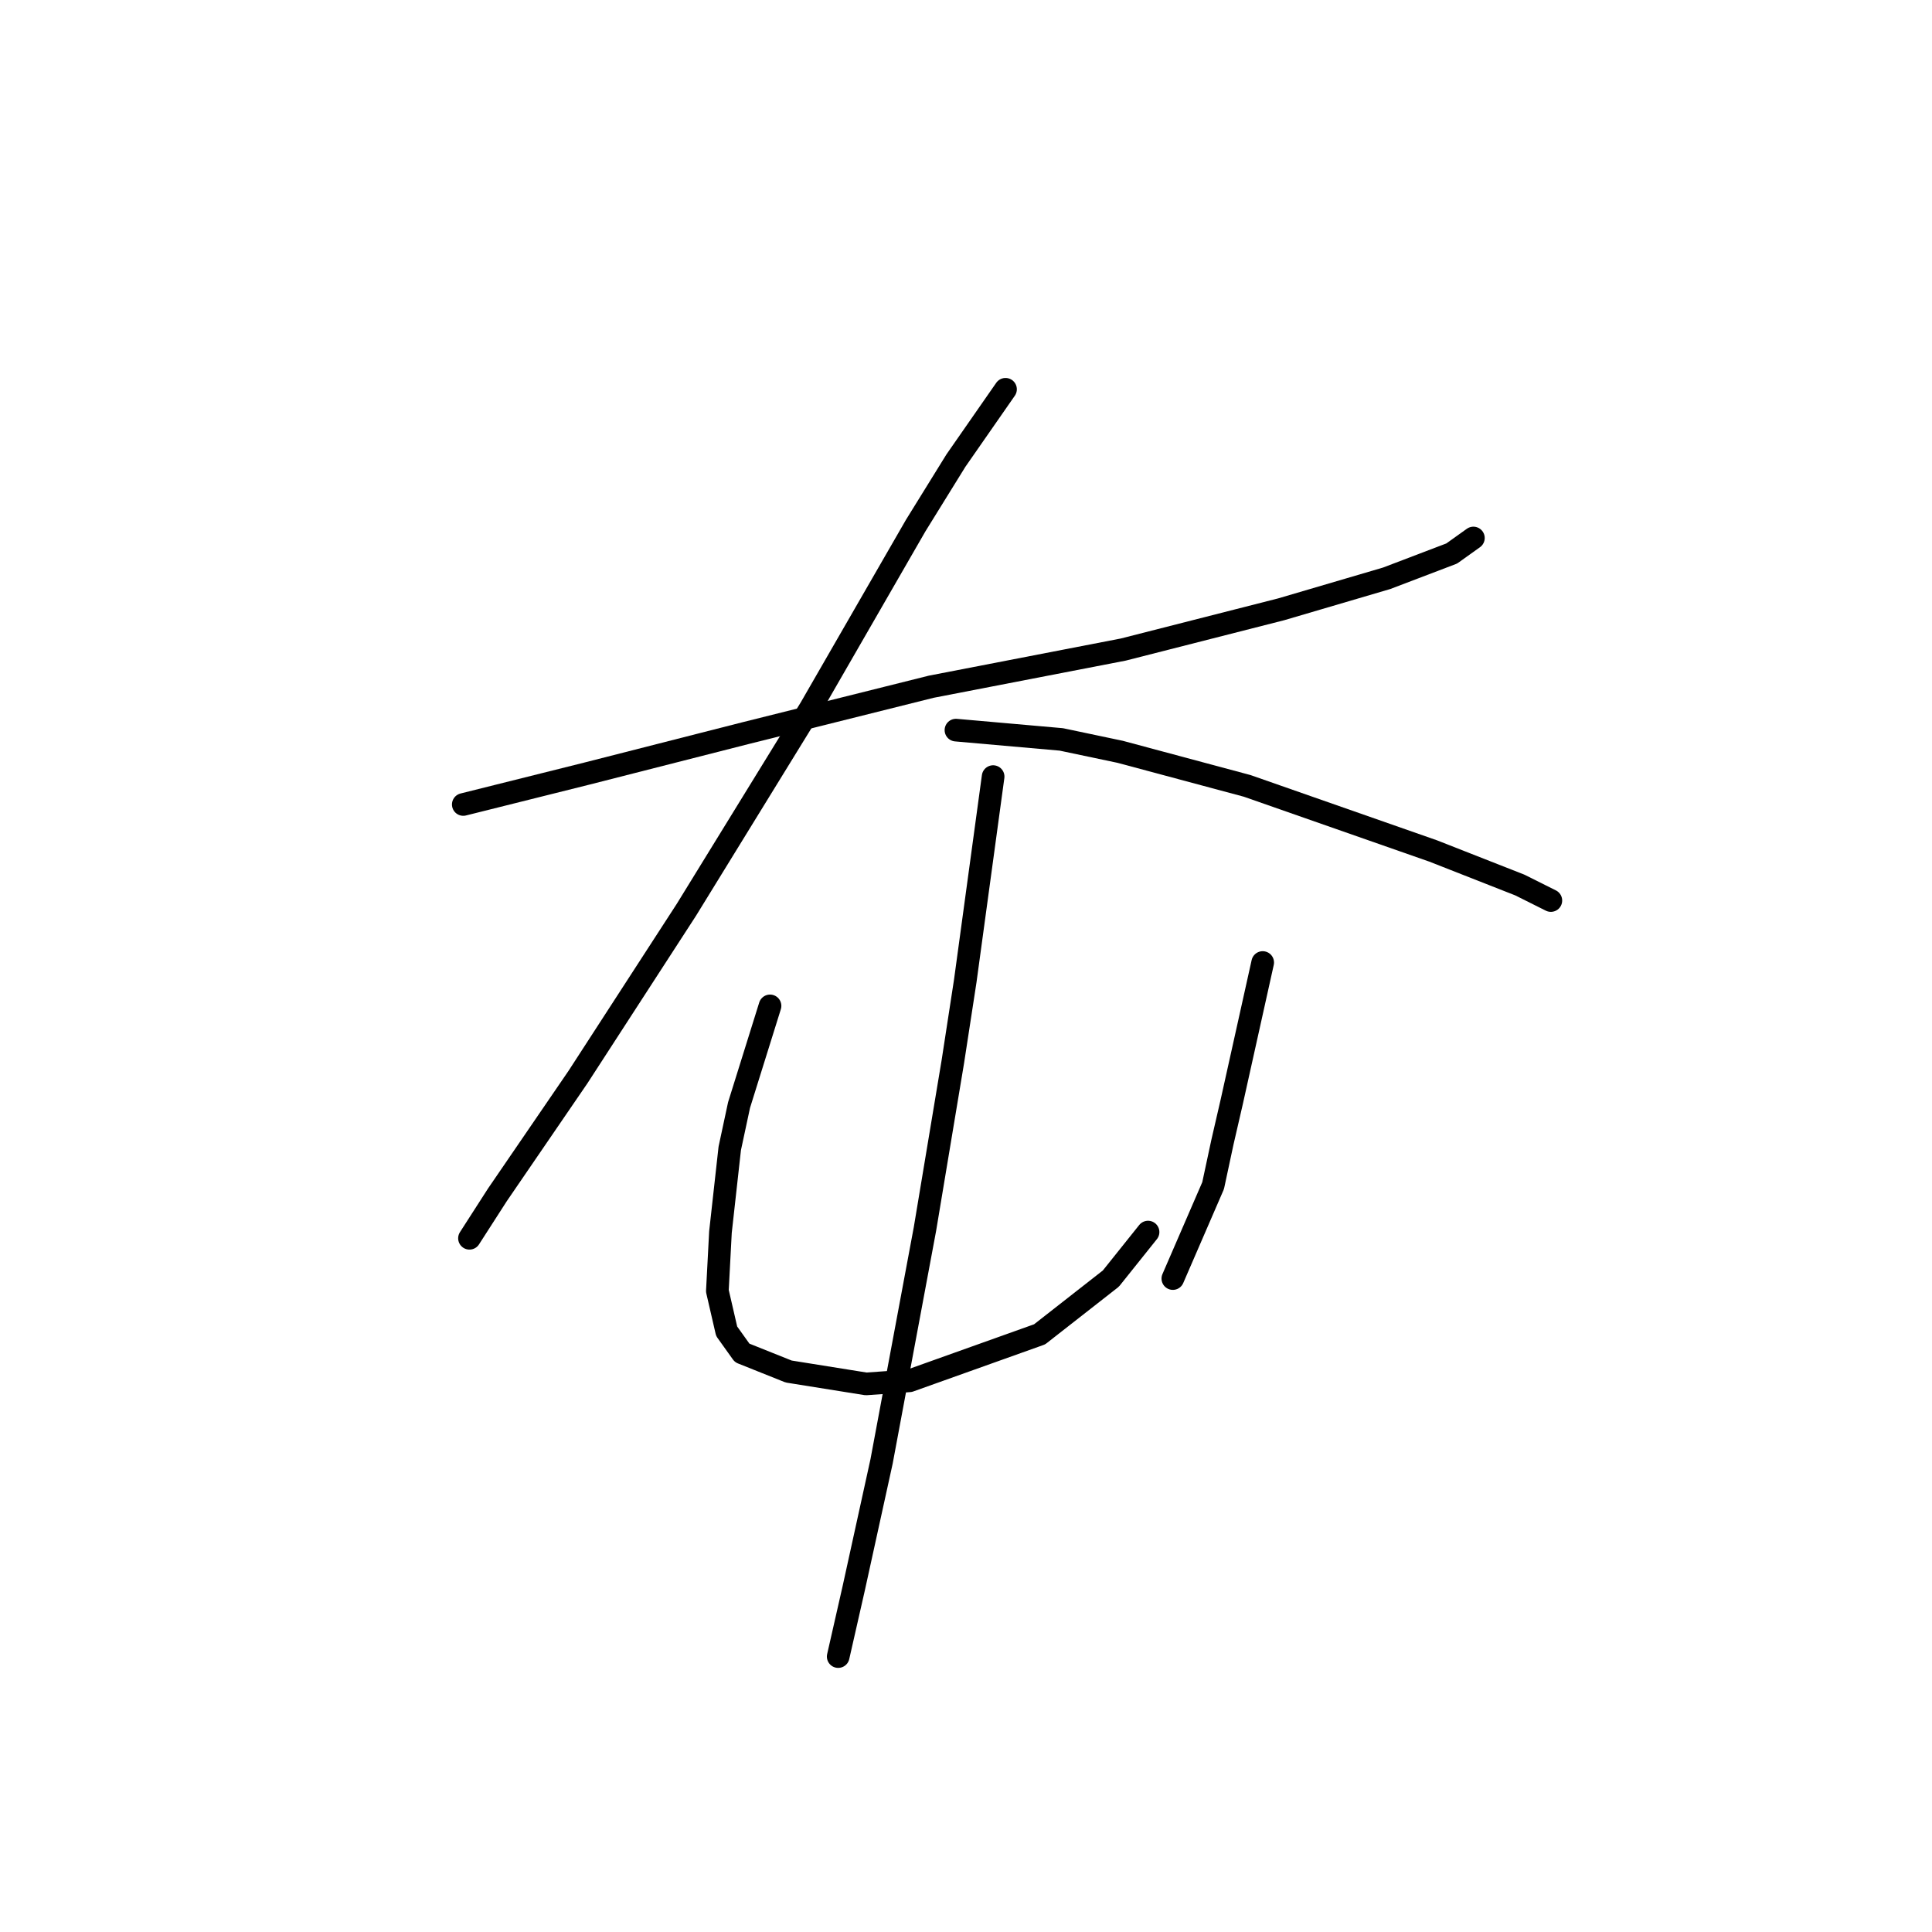 <?xml version="1.0" standalone="no"?>
    <svg width="256" height="256" xmlns="http://www.w3.org/2000/svg" version="1.1">
    <polyline stroke="black" stroke-width="3" stroke-linecap="round" fill="transparent" stroke-linejoin="round" points="61.387 106.598 77.81 102.493 98.749 97.155 123.383 90.997 148.838 86.07 169.778 80.732 183.737 76.627 192.359 73.342 195.233 71.289 195.233 71.289 " />
        <polyline stroke="black" stroke-width="3" stroke-linecap="round" fill="transparent" stroke-linejoin="round" points="133.237 51.582 126.668 61.025 121.33 69.647 107.371 93.871 90.948 120.558 76.578 142.729 65.903 158.33 62.208 164.078 62.208 164.078 " />
        <polyline stroke="black" stroke-width="3" stroke-linecap="round" fill="transparent" stroke-linejoin="round" points="126.668 96.745 140.627 97.976 148.428 99.619 165.261 104.135 189.896 112.757 201.392 117.273 205.497 119.326 205.497 119.326 " />
        <polyline stroke="black" stroke-width="3" stroke-linecap="round" fill="transparent" stroke-linejoin="round" points="102.033 133.285 97.928 146.424 96.696 152.172 95.464 163.257 95.054 171.058 96.285 176.395 98.338 179.269 104.497 181.733 114.761 183.375 120.509 182.965 137.753 176.806 147.196 169.416 152.123 163.257 152.123 163.257 " />
        <polyline stroke="black" stroke-width="3" stroke-linecap="round" fill="transparent" stroke-linejoin="round" points="167.314 127.538 163.208 146.013 161.977 151.351 160.745 157.099 155.408 169.416 155.408 169.416 " />
        <polyline stroke="black" stroke-width="3" stroke-linecap="round" fill="transparent" stroke-linejoin="round" points="131.594 102.903 127.899 130.001 126.257 140.676 122.562 162.847 116.814 193.639 113.119 210.473 111.066 219.505 111.066 219.505 " />
        </svg>